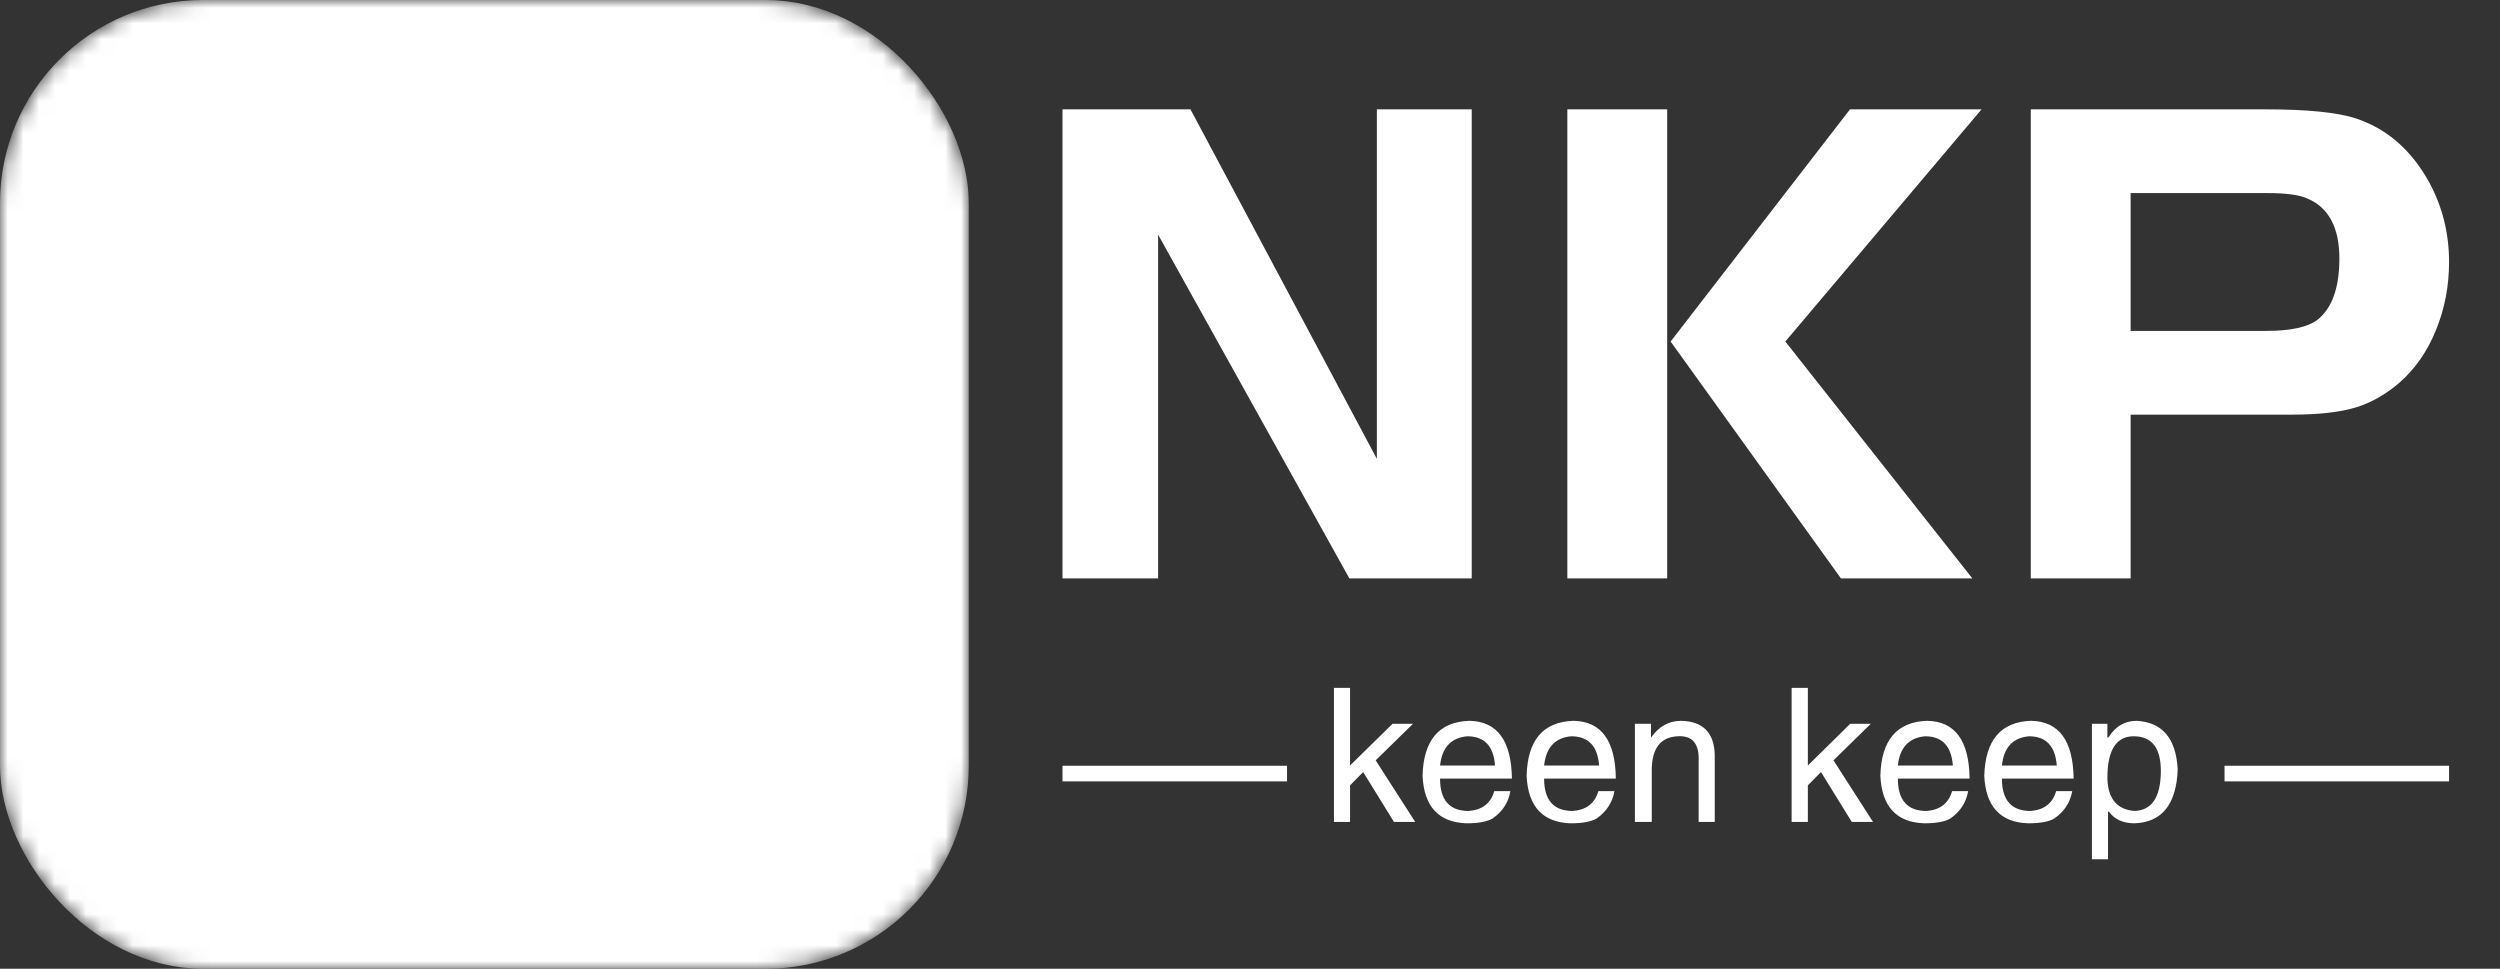 <svg width="160" height="62" xmlns="http://www.w3.org/2000/svg" version="1.0" preserveAspectRatio="xMidYMid meet" color-interpolation-filters="sRGB" class="el-tooltip" style="margin: auto;">
 <rect width="100%" height="100%" fill="#333333" stroke="none"/>
 <mask id="7519e070565bc6bf58e88be4ee474c7b">
  <rect stroke="white" stroke-width="2" rx="12" ry="12" x="1" y="1" width="60" height="60" class="image-rect" fill="white" id="svg_5"/>
  <svg x="10.464" y="13.471" width="41.073" height="35.057" filtersec="colorsb6126298052" class="image-svg-svg" fill="black" id="svg_1">
   <svg viewBox="0 0 72.17 61.6" id="svg_9" xmlns="http://www.w3.org/2000/svg">
    <g id="svg_10">
     <g fill-rule="evenodd" id="svg_11">
      <path d="m5.07,19.79l0,-19.79l11.75,0l0,9.17a21.85,21.85 0 0 0 -11.75,10.62zm12,7.93l23.64,-27.72l15.43,0l-31.94,37.44a32.36,32.36 0 0 1 -3.52,-3.88a30.25,30.25 0 0 1 -2.48,-3.77l-1.13,-2.07z" id="svg_32"/>
      <path d="m16.57,12c-16.52,9.73 -21.33,37.74 -11.51,49.6l13.08,0c-13.43,-12.08 -13.08,-35.08 -1.57,-49.6zm53.94,18.13c12.36,39.62 -47.86,42.15 -55.51,1.76c16.53,30 58.42,20 55.49,-1.76l0.02,0zm-56.93,-10.36c-3.14,19.97 4.82,35.23 18.9,41.83c-13.56,-1.51 -21.35,-13.38 -22,-26.25a31.57,31.57 0 0 1 3.08,-15.58l0.02,0z" id="svg_31"/>
     </g>
    </g>
   </svg>
  </svg>
 </mask>

 <g>
  <title>background</title>
  <rect x="-1" y="-1" width="162" height="64" id="canvas_background" fill="none"/>
 </g>
 <g>
  <title>Layer 1</title>
  <g fill="#FFFFFF" class="icon-text-wrapper icon-svg-group iconsvg" id="svg_12">
   <g class="iconsvg-imagesvg" mask="url(#7519e070565bc6bf58e88be4ee474c7b)" id="svg_13">
    <rect fill="#FFFFFF" stroke="#FFFFFF" stroke-width="2" rx="12" ry="12" x="1" y="1" width="60" height="60" class="image-rect" id="svg_14"/>
    <svg x="10.464" y="13.471" width="41.073" height="35.057" filtersec="colorsb6126298052" class="image-svg-svg" id="svg_34">
     <svg viewBox="0 0 72.17 61.6" id="svg_41" xmlns="http://www.w3.org/2000/svg">
      <g id="svg_42">
       <g fill="#fff" fill-rule="evenodd" id="svg_43">
        <path d="m5.07,19.79l0,-19.79l11.75,0l0,9.17a21.85,21.85 0 0 0 -11.75,10.62zm12,7.93l23.64,-27.72l15.43,0l-31.94,37.44a32.36,32.36 0 0 1 -3.52,-3.88a30.25,30.25 0 0 1 -2.48,-3.77l-1.13,-2.07z" id="svg_45"/>
        <path d="m16.57,12c-16.52,9.73 -21.33,37.74 -11.51,49.6l13.08,0c-13.43,-12.08 -13.08,-35.08 -1.57,-49.6zm53.94,18.13c12.36,39.62 -47.86,42.15 -55.51,1.76c16.53,30 58.42,20 55.49,-1.76l0.02,0zm-56.93,-10.36c-3.14,19.97 4.82,35.23 18.9,41.83c-13.56,-1.51 -21.35,-13.38 -22,-26.25a31.57,31.57 0 0 1 3.08,-15.58l0.02,0z" id="svg_44"/>
       </g>
      </g>
     </svg>
    </svg>
    <!---->
   </g>
   <g id="svg_21">
    <g class="tp-name iconsvg-namesvg" id="svg_22">
     <g id="svg_23">
      <path d="m86.36,37.018l-12.24,-22l0,22l-6.12,0l0,-30.02l8.19,0l11.93,22.37l0,-22.37l6.07,0l0,30.02l-7.83,0zm13.95,-30.02l6.39,0l0,30.02l-6.39,0l0,-30.02zm17.51,30.02l-10.9,-15.16l11.48,-14.86l8.42,0l-12.56,14.86l11.97,15.16l-8.41,0zm28.8,-10.48l-10.26,0l0,10.48l-6.39,0l0,-30.02l14.98,0q4.1,0 5.85,0.59l0,0q2.97,0.99 4.68,4.1l0,0q1.26,2.34 1.26,5.08l0,0q0,2.3 -0.83,4.34q-0.83,2.05 -2.32,3.36l0,0q-1.35,1.17 -2.86,1.62q-1.51,0.45 -4.11,0.45l0,0zm-10.26,-14.18l0,8.82l8.68,0q2.34,0 3.29,-0.72l0,0q1.39,-1.12 1.39,-3.91l0,0q0,-3.02 -2.11,-3.87l0,0q-0.77,-0.32 -2.44,-0.32l0,0l-8.81,0z" id="svg_24"/>
     </g>
     <!---->
     <!---->
     <!---->
     <!---->
     <!---->
     <!---->
     <g fill="#c39" id="svg_25"/>
    </g>
    <g class="tp-slogan iconsvg-slogansvg" fill="#FFFFFF" id="svg_26">
     <!---->
     <rect x="68" height="1" y="49.008" width="14.37" id="svg_27"/>
     <rect height="1" y="49.008" width="14.37" x="142.37" id="svg_28"/>
     <g id="svg_29">
      <path d="m90.433,46.322l-2.39,2.34l2.53,3.94l-1.36,0l-1.97,-3.19l-0.84,0.85l0,2.34l-1.03,0l0,-8.58l1.03,0l0,4.97l2.72,-2.67l1.31,0zm5.2,4.31l0,0l1.03,0q-0.18,1.08 -1.12,1.74l0,0q-0.52,0.32 -1.69,0.32l0,0q-2.67,-0.09 -2.81,-3.04l0,0q0.09,-3.43 3,-3.52l0,0q2.67,0.05 2.72,3.7l0,0l-4.6,0q0,2.07 1.83,2.07l0,0q1.31,-0.1 1.64,-1.27zm-3.47,-1.64l0,0l3.52,0q-0.14,-1.87 -1.78,-1.87l0,0q-1.55,0.14 -1.74,1.87zm10.13,1.64l0,0l1.03,0q-0.19,1.08 -1.12,1.74l0,0q-0.52,0.32 -1.69,0.32l0,0q-2.67,-0.09 -2.81,-3.04l0,0q0.09,-3.43 3,-3.52l0,0q2.67,0.05 2.71,3.7l0,0l-4.59,0q0,2.07 1.83,2.07l0,0q1.31,-0.1 1.64,-1.27zm-3.47,-1.64l0,0l3.52,0q-0.14,-1.87 -1.79,-1.87l0,0q-1.54,0.14 -1.73,1.87zm10.92,-0.66l0,0l0,4.27l-1.03,0l0,-3.84q0.09,-1.74 -1.36,-1.64l0,0q-1.59,0.09 -1.64,2.06l0,0l0,3.42l-1.08,0l0,-6.28l1.03,0l0,0.89q0.75,-1.08 1.93,-1.08l0,0q2.11,0.05 2.15,2.2zm9.99,-2.01l-2.39,2.34l2.53,3.94l-1.36,0l-1.97,-3.19l-0.84,0.85l0,2.34l-1.04,0l0,-8.58l1.04,0l0,4.97l2.71,-2.67l1.32,0zm5.2,4.31l0,0l1.03,0q-0.19,1.08 -1.12,1.74l0,0q-0.52,0.32 -1.69,0.32l0,0q-2.67,-0.09 -2.81,-3.04l0,0q0.09,-3.43 3,-3.52l0,0q2.67,0.05 2.71,3.7l0,0l-4.59,0q0,2.07 1.83,2.07l0,0q1.31,-0.1 1.64,-1.27zm-3.47,-1.64l0,0l3.52,0q-0.14,-1.87 -1.78,-1.87l0,0q-1.55,0.14 -1.74,1.87zm10.13,1.64l0,0l1.03,0q-0.19,1.08 -1.13,1.74l0,0q-0.51,0.32 -1.69,0.32l0,0q-2.67,-0.09 -2.81,-3.04l0,0q0.1,-3.43 3,-3.52l0,0q2.67,0.05 2.72,3.7l0,0l-4.59,0q0,2.07 1.83,2.07l0,0q1.31,-0.1 1.64,-1.27zm-3.47,-1.64l0,0l3.51,0q-0.14,-1.87 -1.78,-1.87l0,0q-1.55,0.14 -1.73,1.87zm6.75,0.8l0,0q0.04,1.97 1.73,2.11l0,0q1.64,-0.05 1.69,-2.44l0,0q0.05,-2.34 -1.74,-2.34l0,0q-1.68,0 -1.68,2.67zm0.04,5.2l-1.03,0l0,-8.67l0.99,0l0,0.89l0.04,0q0,0 0.05,-0.05l0,0q0.66,-1.03 1.78,-1.03l0,0q2.49,0.14 2.63,3.14l0,0q-0.14,3.33 -2.77,3.42l0,0q-1.08,0 -1.64,-0.75l0,0l-0.05,0l0,3.05z" id="svg_30"/>
     </g>
    </g>
   </g>
  </g>
 </g>
</svg>